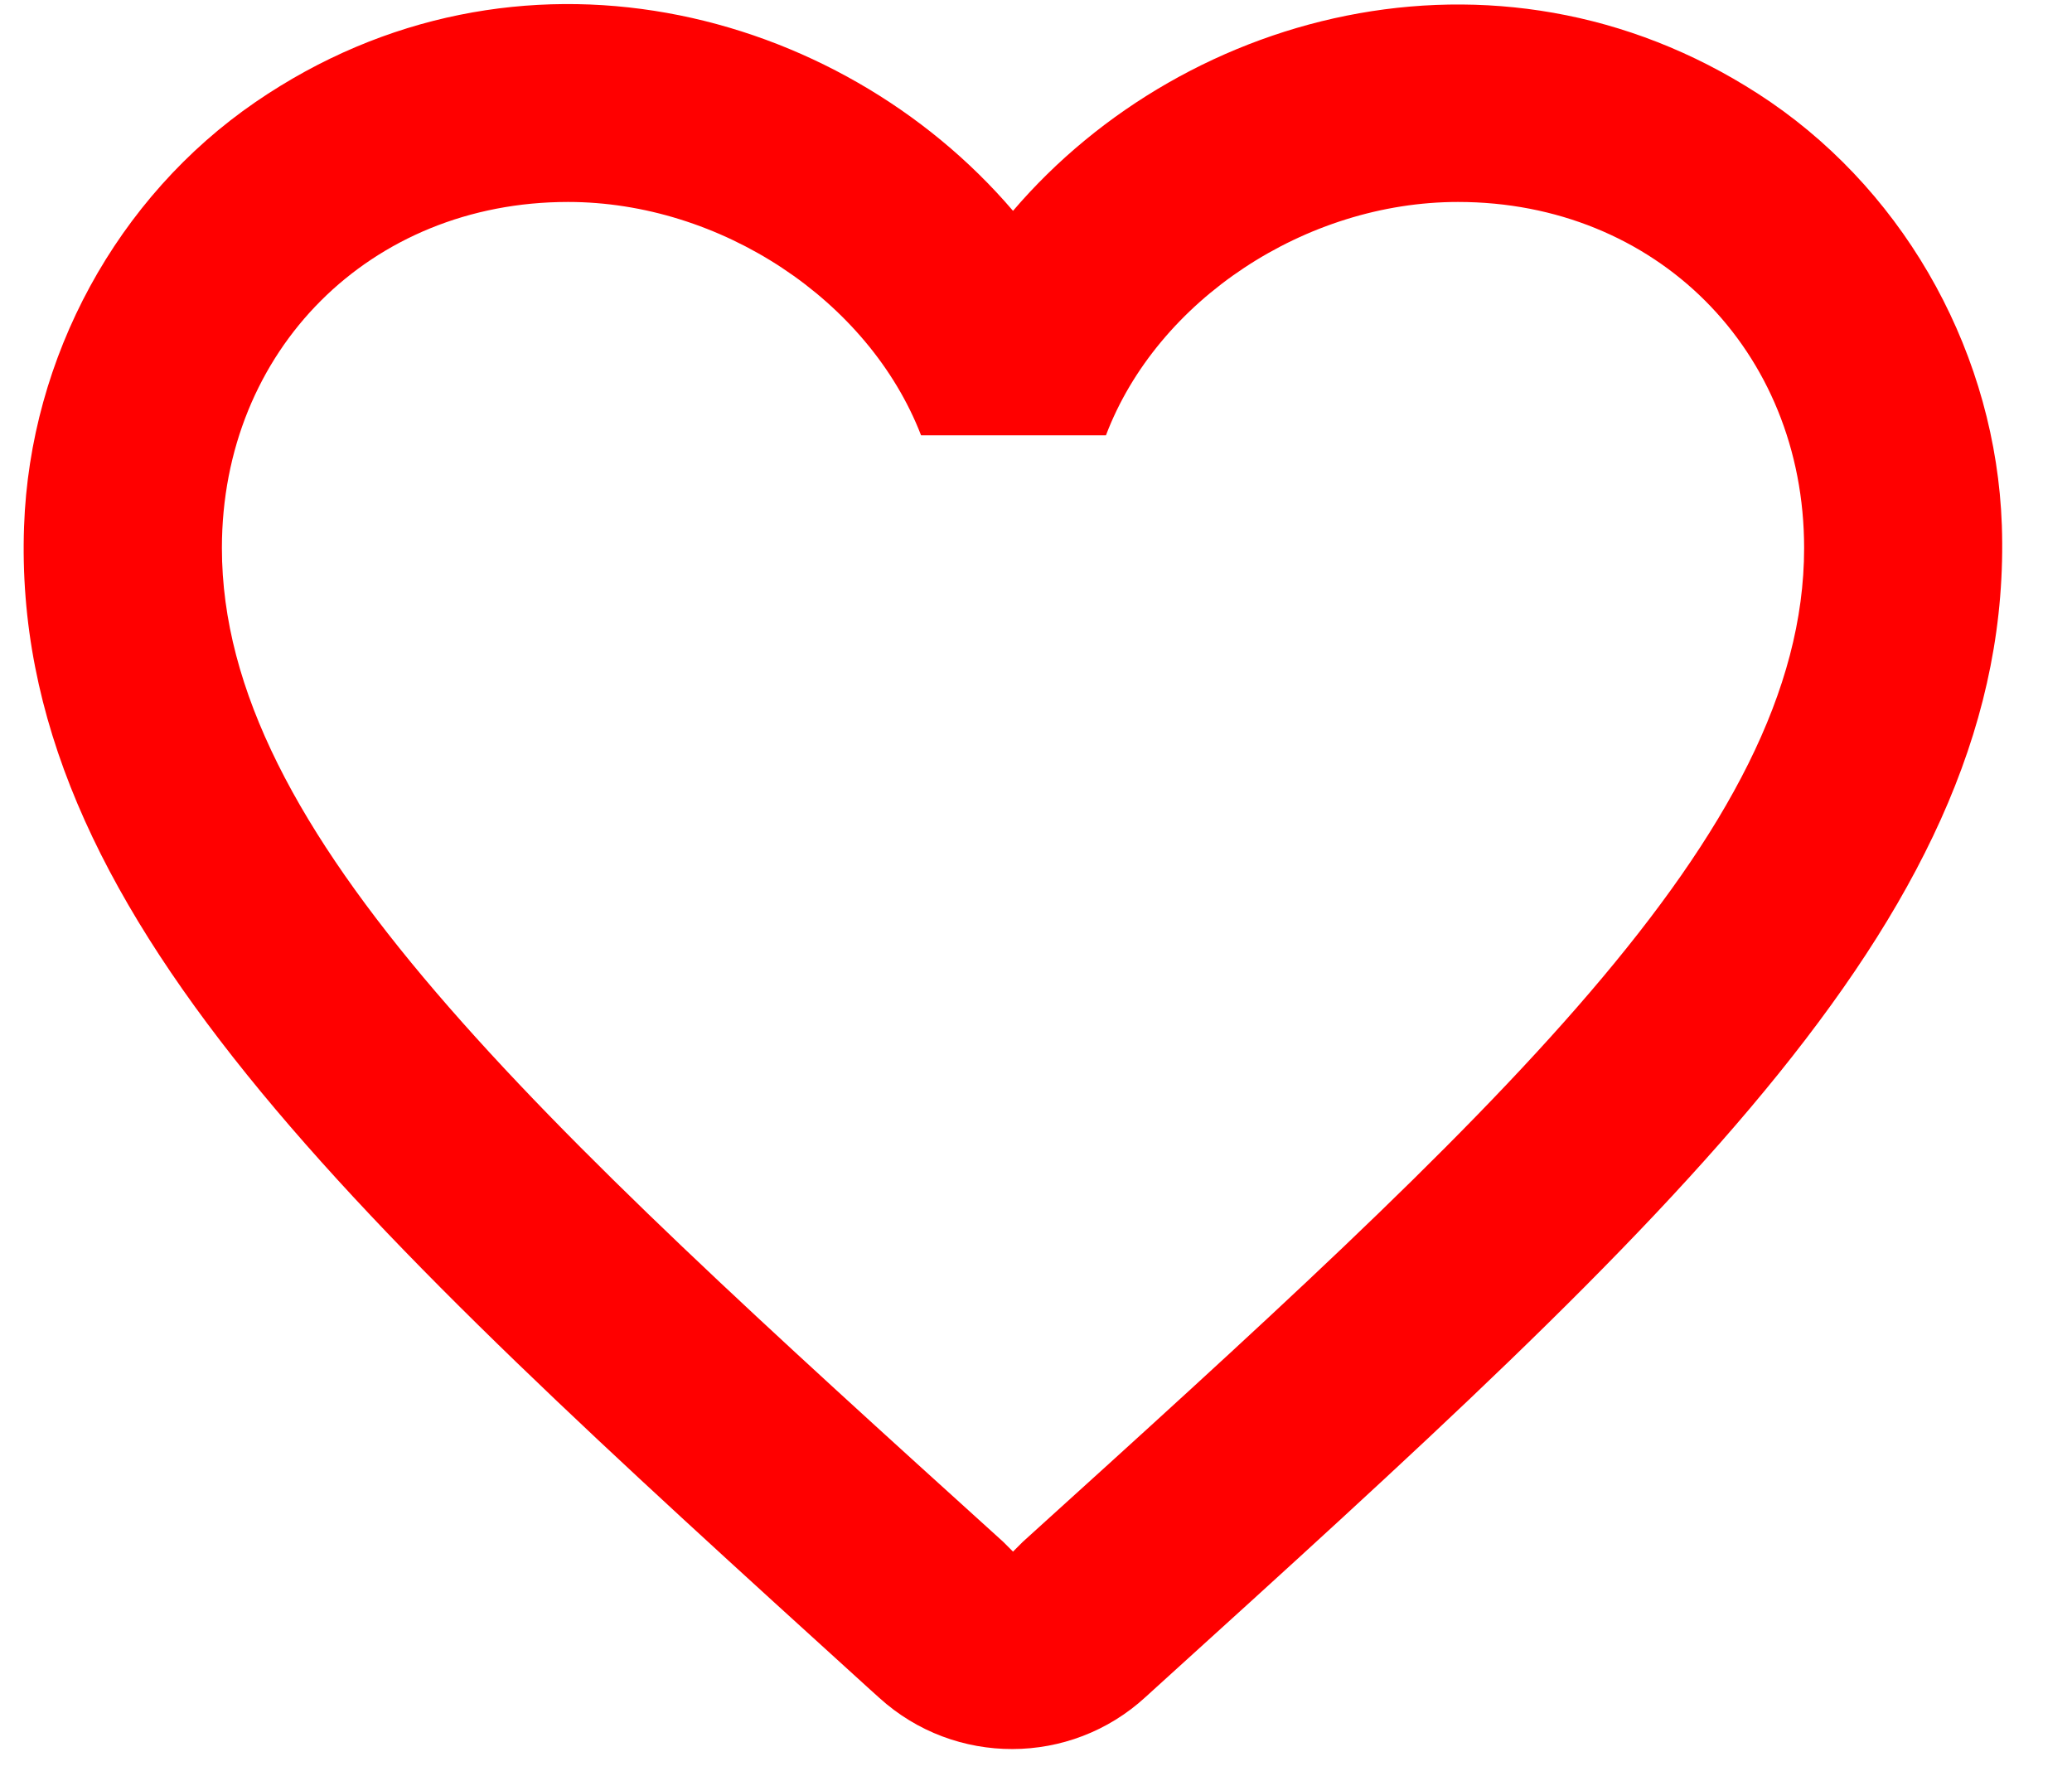 <svg width="21" height="18" viewBox="0 0 21 18" fill="none" xmlns="http://www.w3.org/2000/svg">
<path d="M17.944 1.034C15.298 -0.77 12.031 0.072 10.267 2.137C8.503 0.072 5.236 -0.78 2.59 1.034C1.186 1.997 0.304 3.62 0.244 5.334C0.104 9.223 3.552 12.34 8.814 17.121L8.914 17.211C9.676 17.902 10.848 17.902 11.61 17.201L11.72 17.101C16.982 12.33 20.42 9.213 20.289 5.324C20.229 3.62 19.347 1.997 17.944 1.034ZM10.367 15.627L10.267 15.727L10.167 15.627C5.396 11.307 2.249 8.451 2.249 5.555C2.249 3.55 3.752 2.047 5.757 2.047C7.3 2.047 8.804 3.039 9.335 4.412H11.209C11.73 3.039 13.234 2.047 14.777 2.047C16.782 2.047 18.285 3.55 18.285 5.555C18.285 8.451 15.138 11.307 10.367 15.627Z" fill="#FF0000"/>
</svg>
